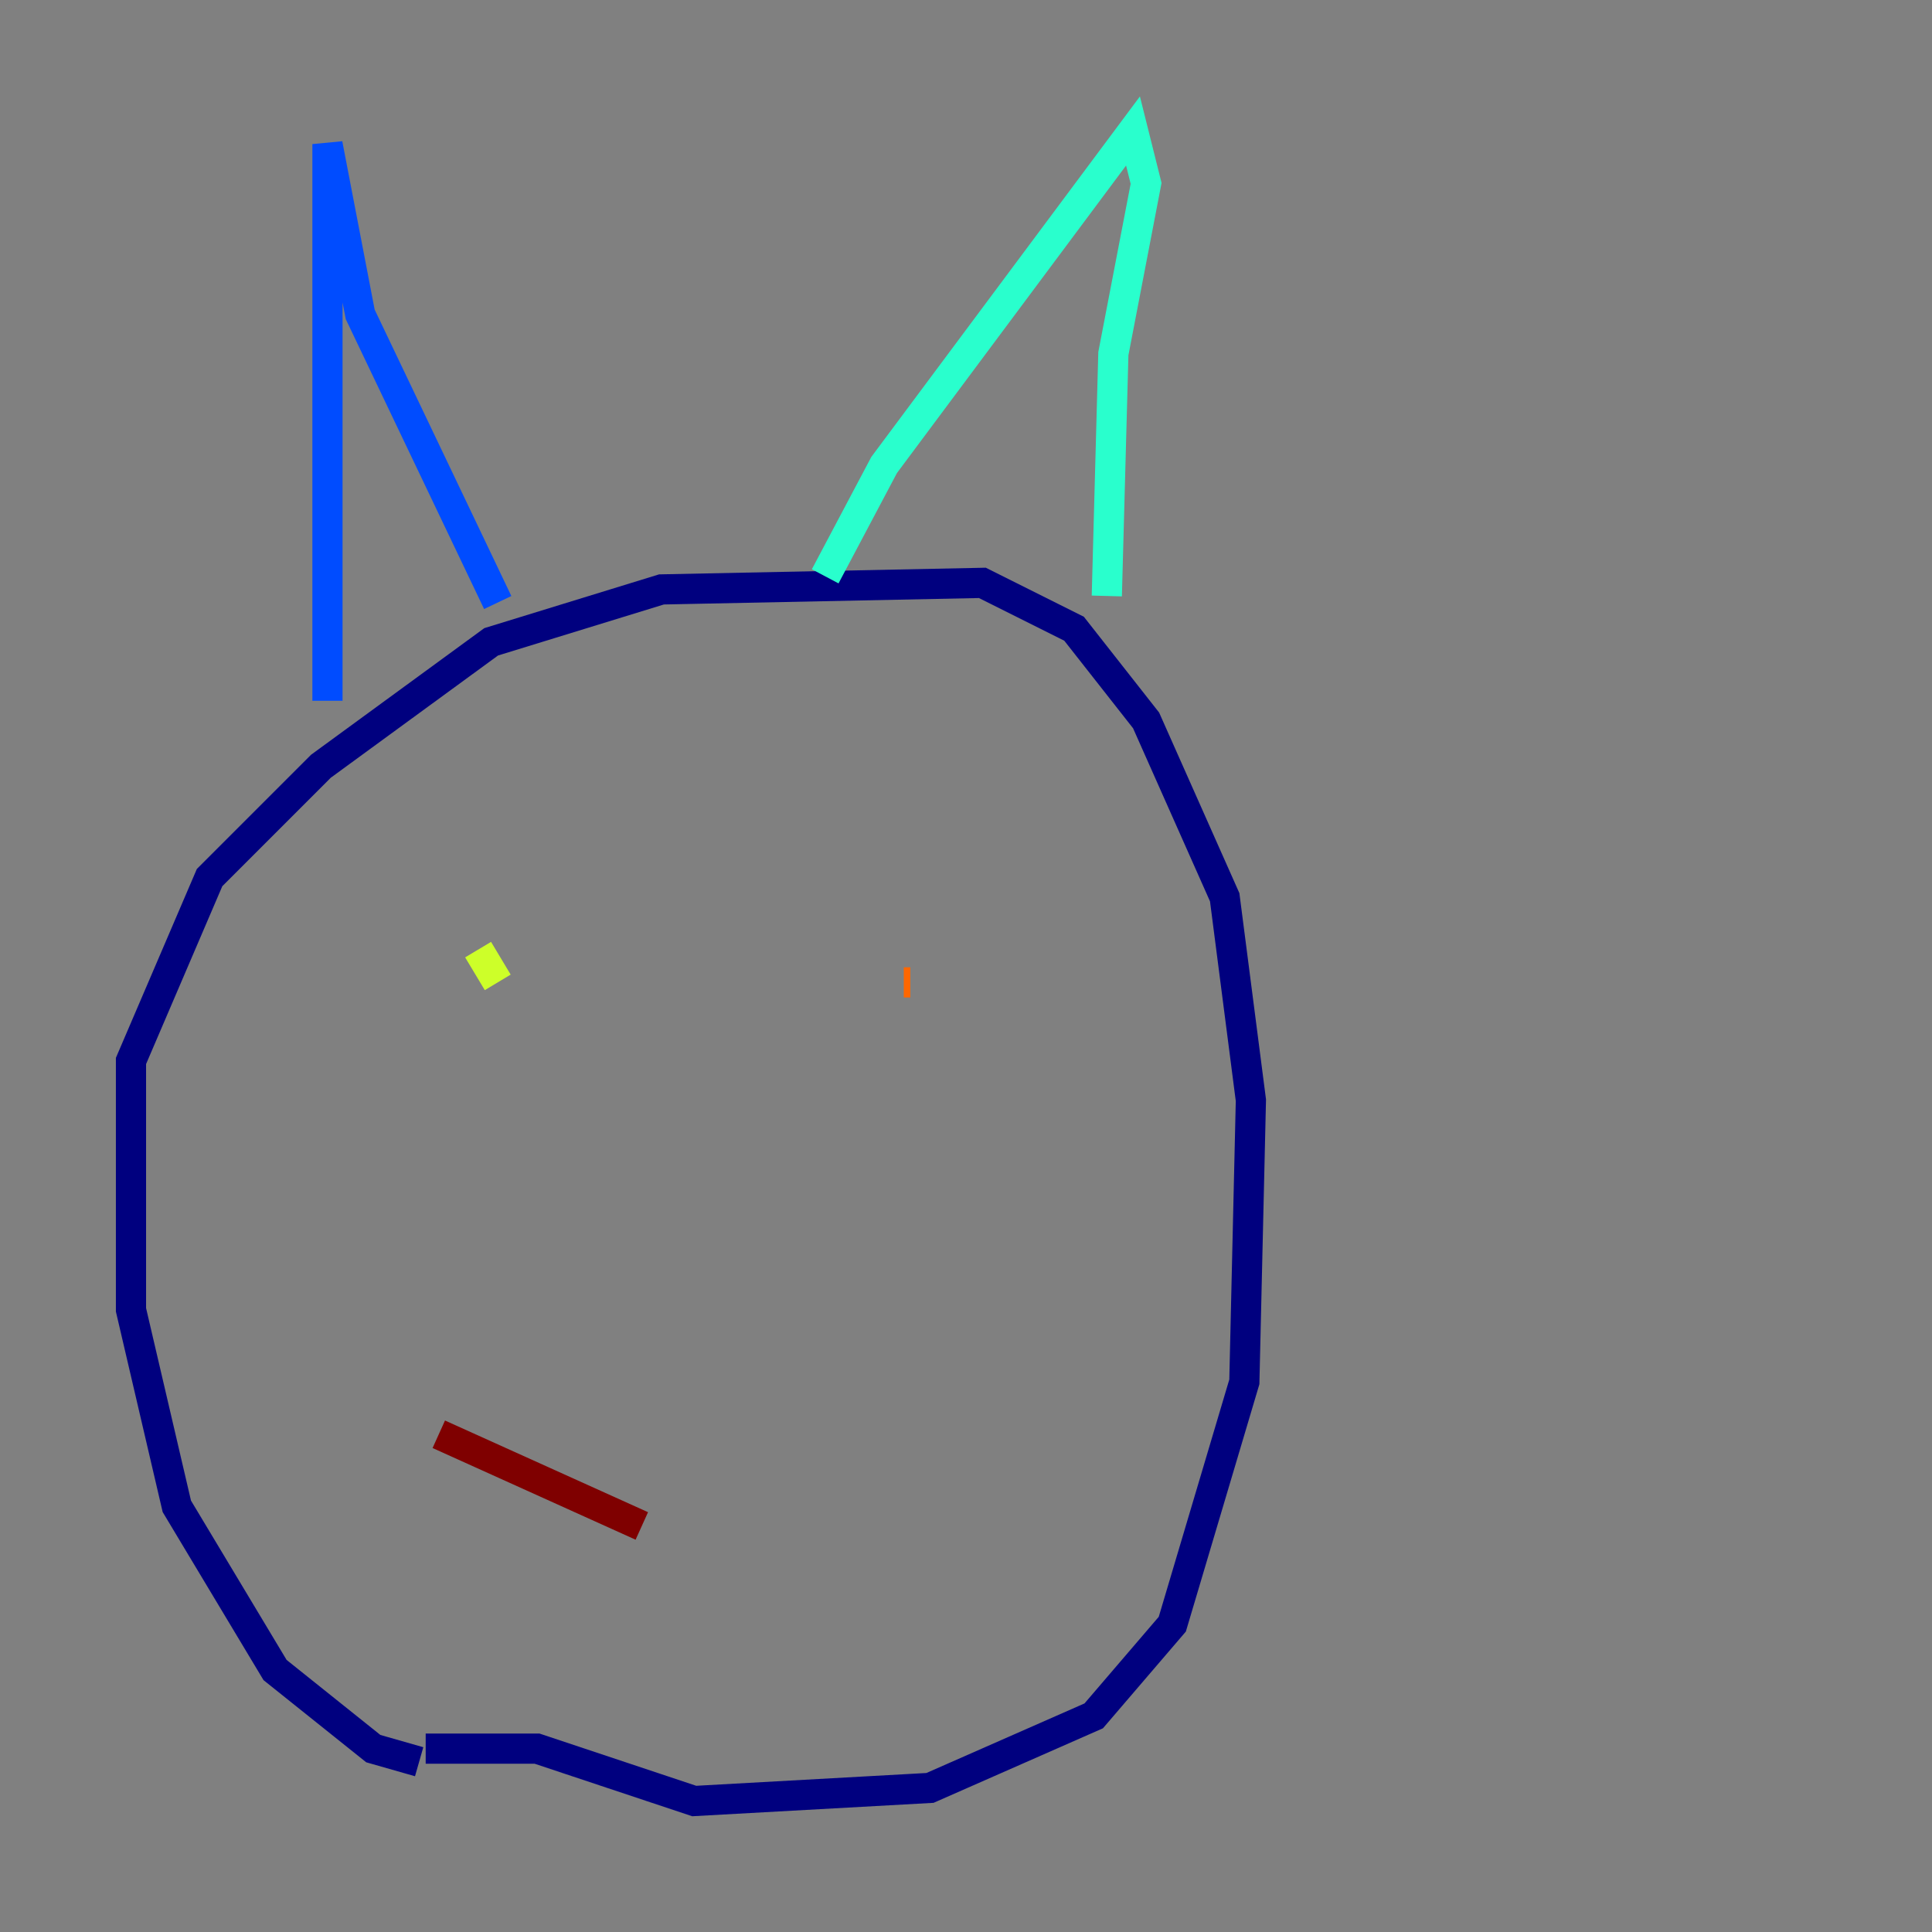 <?xml version="1.0" encoding="utf-8" ?>
<svg baseProfile="tiny" height="128" version="1.2" viewBox="0,0,128,128" width="128" xmlns="http://www.w3.org/2000/svg" xmlns:ev="http://www.w3.org/2001/xml-events" xmlns:xlink="http://www.w3.org/1999/xlink"><rect x="0" y="0" width="128" height="128" fill="#808080" stroke="none"/><defs /><polyline fill="none" points="27.77,116.719 24.732,115.851 18.224,110.644 11.715,99.797 8.678,86.78 8.678,70.291 13.885,58.142 21.261,50.766 32.542,42.522 43.824,39.051 65.085,38.617 71.159,41.654 75.932,47.729 81.139,59.444 82.875,72.895 82.441,91.552 77.668,107.607 72.461,113.681 61.614,118.454 45.993,119.322 35.58,115.851 28.203,115.851" stroke="#00007f" stroke-width="2" /><polyline fill="none" points="21.695,46.427 21.695,9.546 23.864,20.827 32.976,39.919" stroke="#004cff" stroke-width="2" /><polyline fill="none" points="54.671,38.183 58.576,30.807 75.064,8.678 75.932,12.149 73.763,23.43 73.329,39.485" stroke="#29ffcd" stroke-width="2" /><polyline fill="none" points="31.675,62.915 32.976,65.085" stroke="#cdff29" stroke-width="2" /><polyline fill="none" points="59.878,65.085 60.312,65.085" stroke="#ff6700" stroke-width="2" /><polyline fill="none" points="29.071,95.024 42.522,101.098" stroke="#7f0000" stroke-width="2" /></svg>